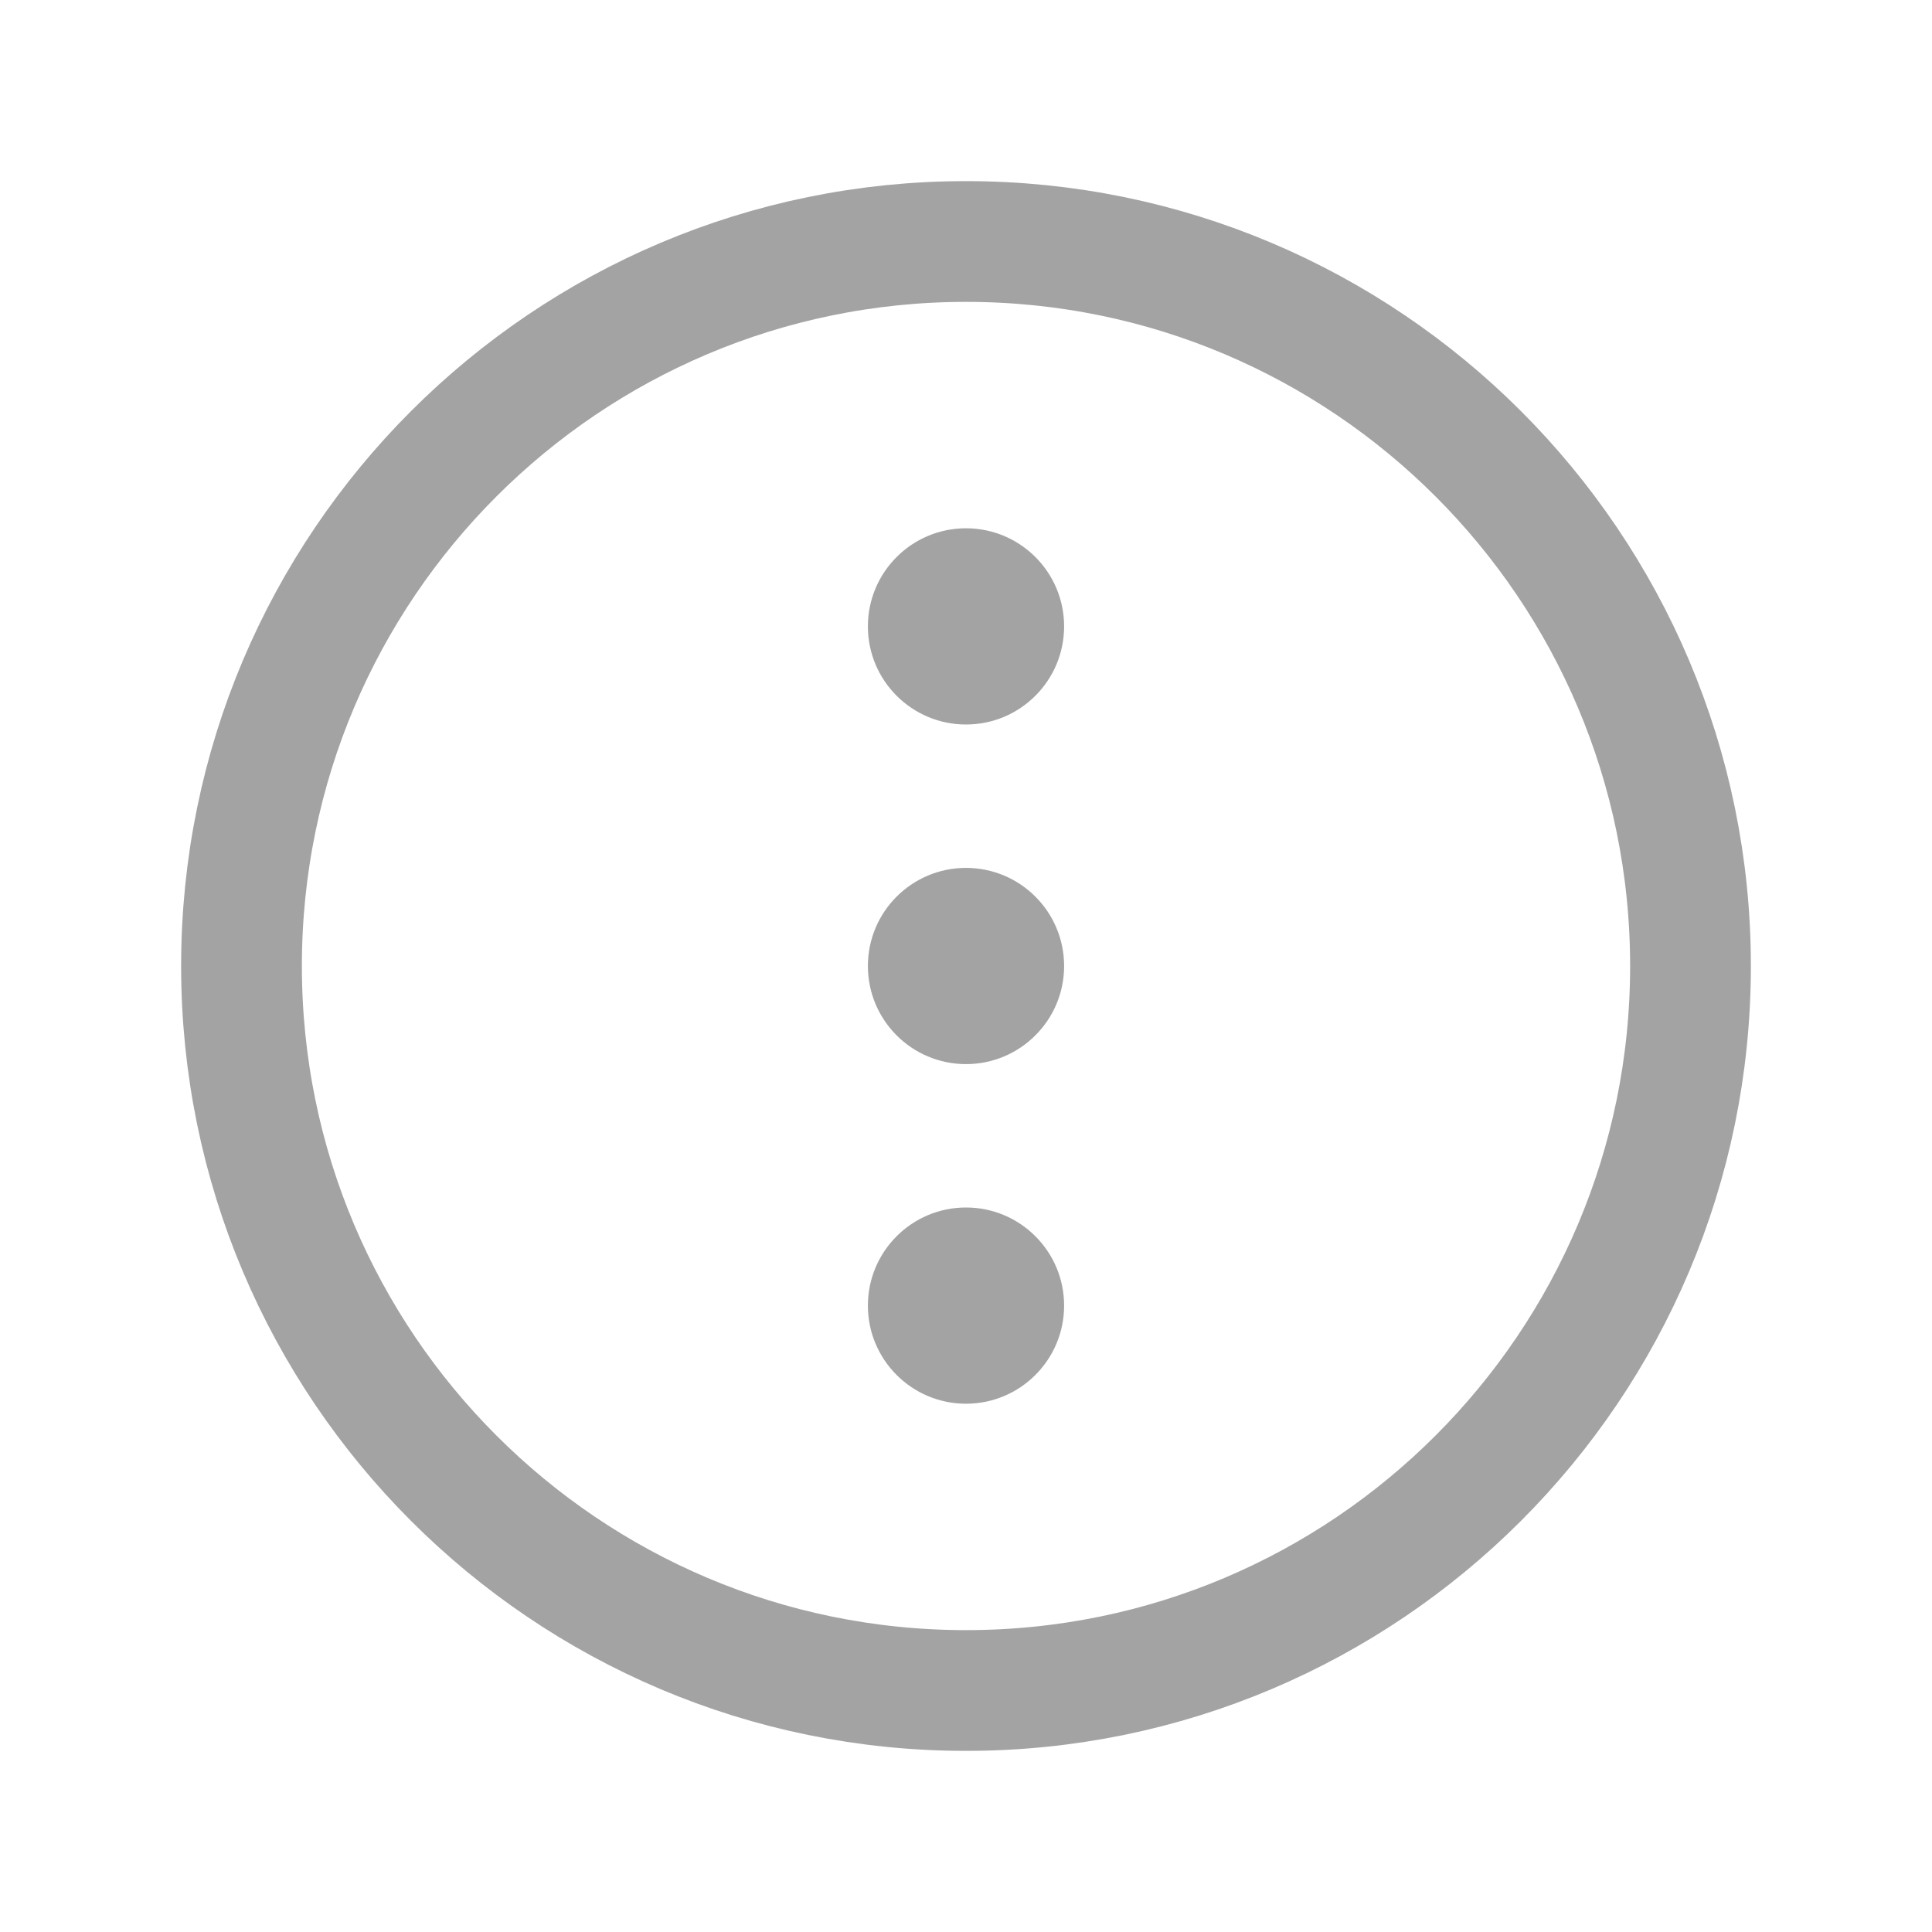 <svg xmlns="http://www.w3.org/2000/svg" class="ionicon" viewBox="0 0 512 512"><circle fill="#A3A3A3" cx="256" cy="256" r="26"/><circle fill="#A3A3A3" cx="256" cy="346" r="26"/><circle fill="#A3A3A3" cx="256" cy="166" r="26"/><path d="M448 256c0-106-86-192-192-192S64 150 64 256s86 192 192 192 192-86 192-192z" fill="none" stroke="#A3A3A3" stroke-miterlimit="10" stroke-width="32"/></svg>